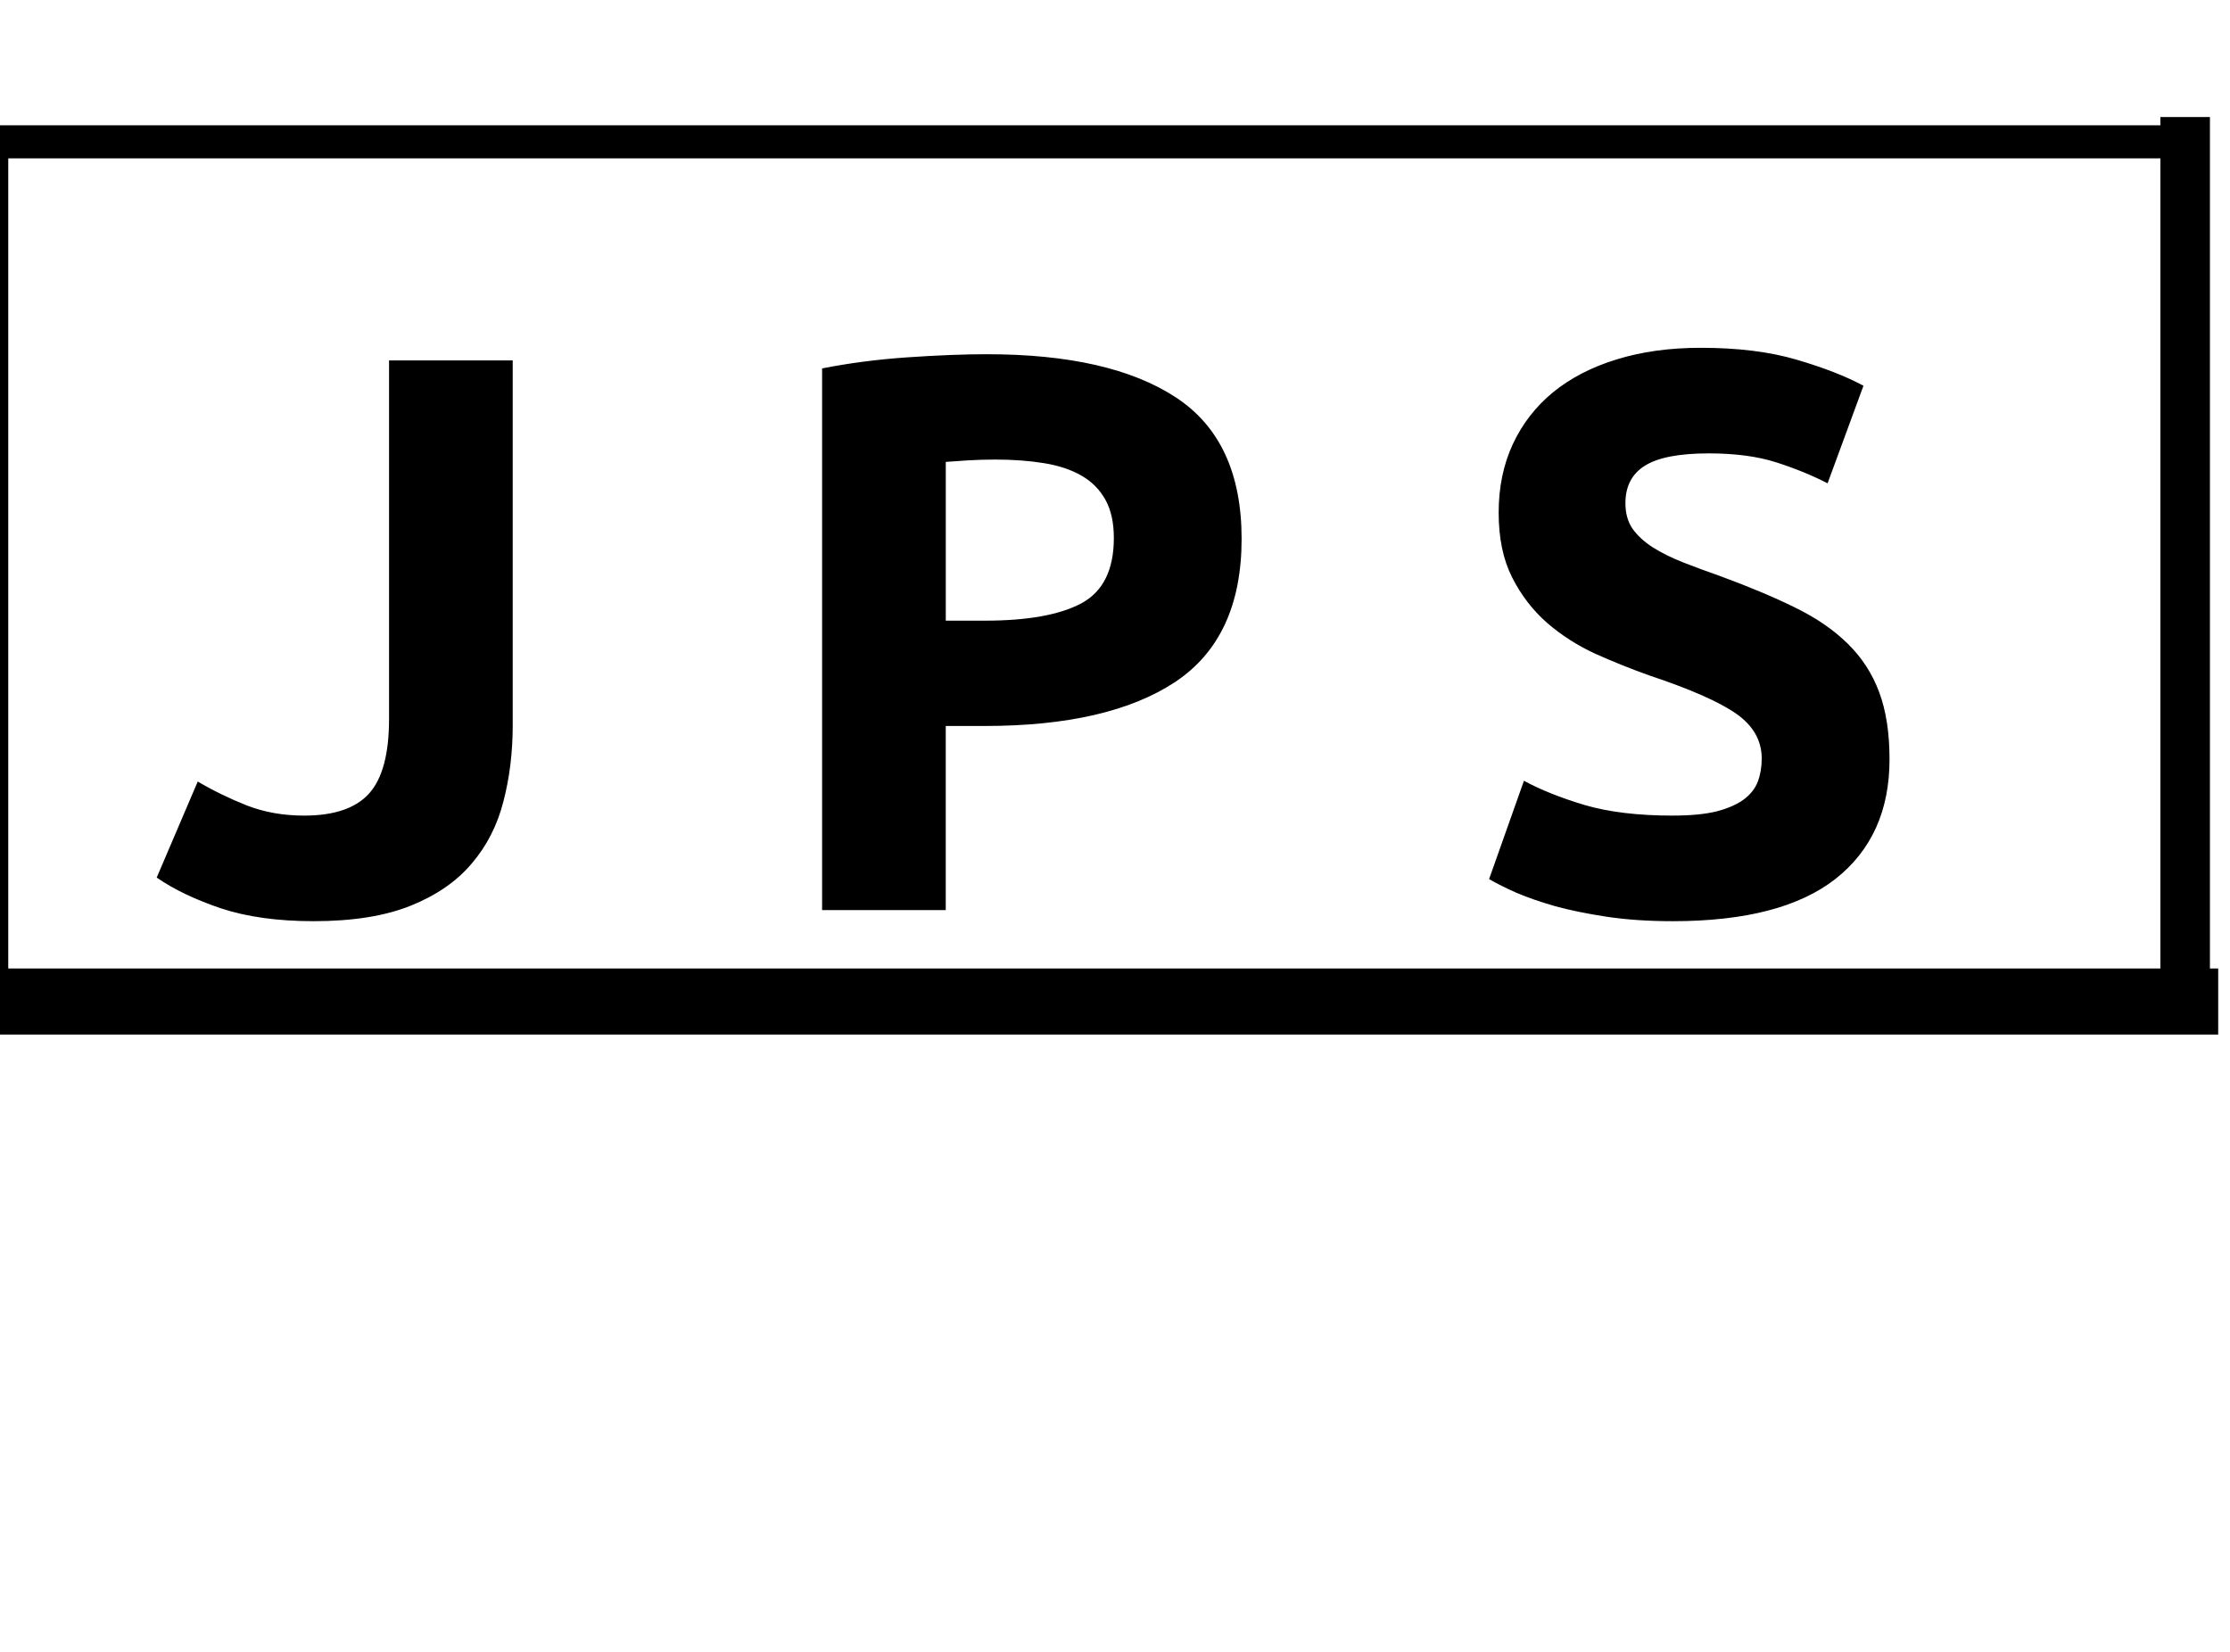 <svg version="1.1" viewBox="0.0 0.0 134.966 100.0" fill="none" stroke="none" stroke-linecap="square" stroke-miterlimit="10" xmlns:xlink="http://www.w3.org/1999/xlink" xmlns="http://www.w3.org/2000/svg"><clipPath id="p.0"><path d="m0 0l134.966 0l0 100.0l-134.966 0l0 -100.0z" clip-rule="nonzero"/></clipPath><g clip-path="url(#p.0)"><path fill="#000000" fill-opacity="0.0" d="m0 0l134.966 0l0 100.0l-134.966 0z" fill-rule="evenodd"/><path fill="#000000" fill-opacity="0.0" d="m0 0l132.252 0l0 121.228l-132.252 0z" fill-rule="evenodd"/><path fill="#000000" d="m31.031 43.892q0 2.453 -0.562 4.609q-0.547 2.156 -1.922 3.766q-1.359 1.609 -3.688 2.547q-2.328 0.938 -5.875 0.938q-3.266 0 -5.625 -0.781q-2.344 -0.797 -3.875 -1.859l2.484 -5.812q1.406 0.828 2.984 1.453q1.578 0.609 3.453 0.609q2.734 0 3.938 -1.344q1.203 -1.344 1.203 -4.5l0 -21.703l7.484 0l0 22.078zm28.709 -22.453q7.438 0 11.422 2.609q3.984 2.609 3.984 8.562q0 6.0 -4.031 8.672q-4.031 2.656 -11.516 2.656l-2.359 0l0 11.141l-7.484 0l0 -32.781q2.438 -0.484 5.172 -0.672q2.75 -0.188 4.812 -0.188zm0.469 6.375q-0.812 0 -1.609 0.047q-0.781 0.047 -1.359 0.094l0 9.609l2.359 0q3.875 0 5.844 -1.047q1.969 -1.062 1.969 -3.953q0 -1.391 -0.5 -2.297q-0.5 -0.922 -1.438 -1.469q-0.938 -0.547 -2.281 -0.766q-1.344 -0.219 -2.984 -0.219zm41.041 21.547q1.594 0 2.625 -0.25q1.031 -0.266 1.656 -0.719q0.625 -0.469 0.859 -1.094q0.234 -0.625 0.234 -1.391q0 -1.625 -1.531 -2.703q-1.531 -1.078 -5.281 -2.328q-1.625 -0.578 -3.266 -1.312q-1.625 -0.75 -2.922 -1.875q-1.297 -1.141 -2.109 -2.75q-0.812 -1.609 -0.812 -3.906q0 -2.312 0.859 -4.156q0.859 -1.844 2.438 -3.141q1.594 -1.297 3.844 -1.984q2.266 -0.703 5.094 -0.703q3.359 0 5.797 0.719q2.453 0.719 4.047 1.578l-2.172 5.906q-1.391 -0.719 -3.094 -1.266q-1.703 -0.547 -4.094 -0.547q-2.688 0 -3.875 0.75q-1.172 0.734 -1.172 2.266q0 0.906 0.422 1.531q0.438 0.625 1.234 1.141q0.797 0.5 1.828 0.906q1.031 0.406 2.281 0.844q2.594 0.953 4.5 1.891q1.922 0.938 3.188 2.188q1.281 1.25 1.906 2.938q0.625 1.672 0.625 4.062q0 4.656 -3.266 7.234q-3.266 2.562 -9.844 2.562q-2.203 0 -3.984 -0.266q-1.766 -0.266 -3.141 -0.641q-1.359 -0.391 -2.344 -0.812q-0.984 -0.438 -1.656 -0.828l2.109 -5.953q1.484 0.812 3.672 1.469q2.188 0.641 5.344 0.641z" fill-rule="nonzero"/><path fill="#000000" fill-opacity="0.0" d="m0 60.614l132.252 0" fill-rule="evenodd"/><path stroke="#000000" stroke-width="4.0" stroke-linejoin="round" stroke-linecap="butt" d="m0 60.614l132.252 0" fill-rule="evenodd"/><path fill="#000000" fill-opacity="0.0" d="m0 60.614l0 0" fill-rule="evenodd"/><path stroke="#000000" stroke-width="1.0" stroke-linejoin="round" stroke-linecap="butt" d="m0 60.614l0 0" fill-rule="evenodd"/><path fill="#000000" fill-opacity="0.0" d="m0 60.614l0 -52.031" fill-rule="evenodd"/><path stroke="#000000" stroke-width="1.0" stroke-linejoin="round" stroke-linecap="butt" d="m0 60.614l0 -52.031" fill-rule="evenodd"/><path fill="#000000" fill-opacity="0.0" d="m0 8.583l132.252 0" fill-rule="evenodd"/><path stroke="#000000" stroke-width="2.0" stroke-linejoin="round" stroke-linecap="butt" d="m0 8.583l132.252 0" fill-rule="evenodd"/><path fill="#000000" fill-opacity="0.0" d="m132.252 60.614l0 -52.031" fill-rule="evenodd"/><path stroke="#000000" stroke-width="3.0" stroke-linejoin="round" stroke-linecap="butt" d="m132.252 60.614l0 -52.031" fill-rule="evenodd"/></g></svg>